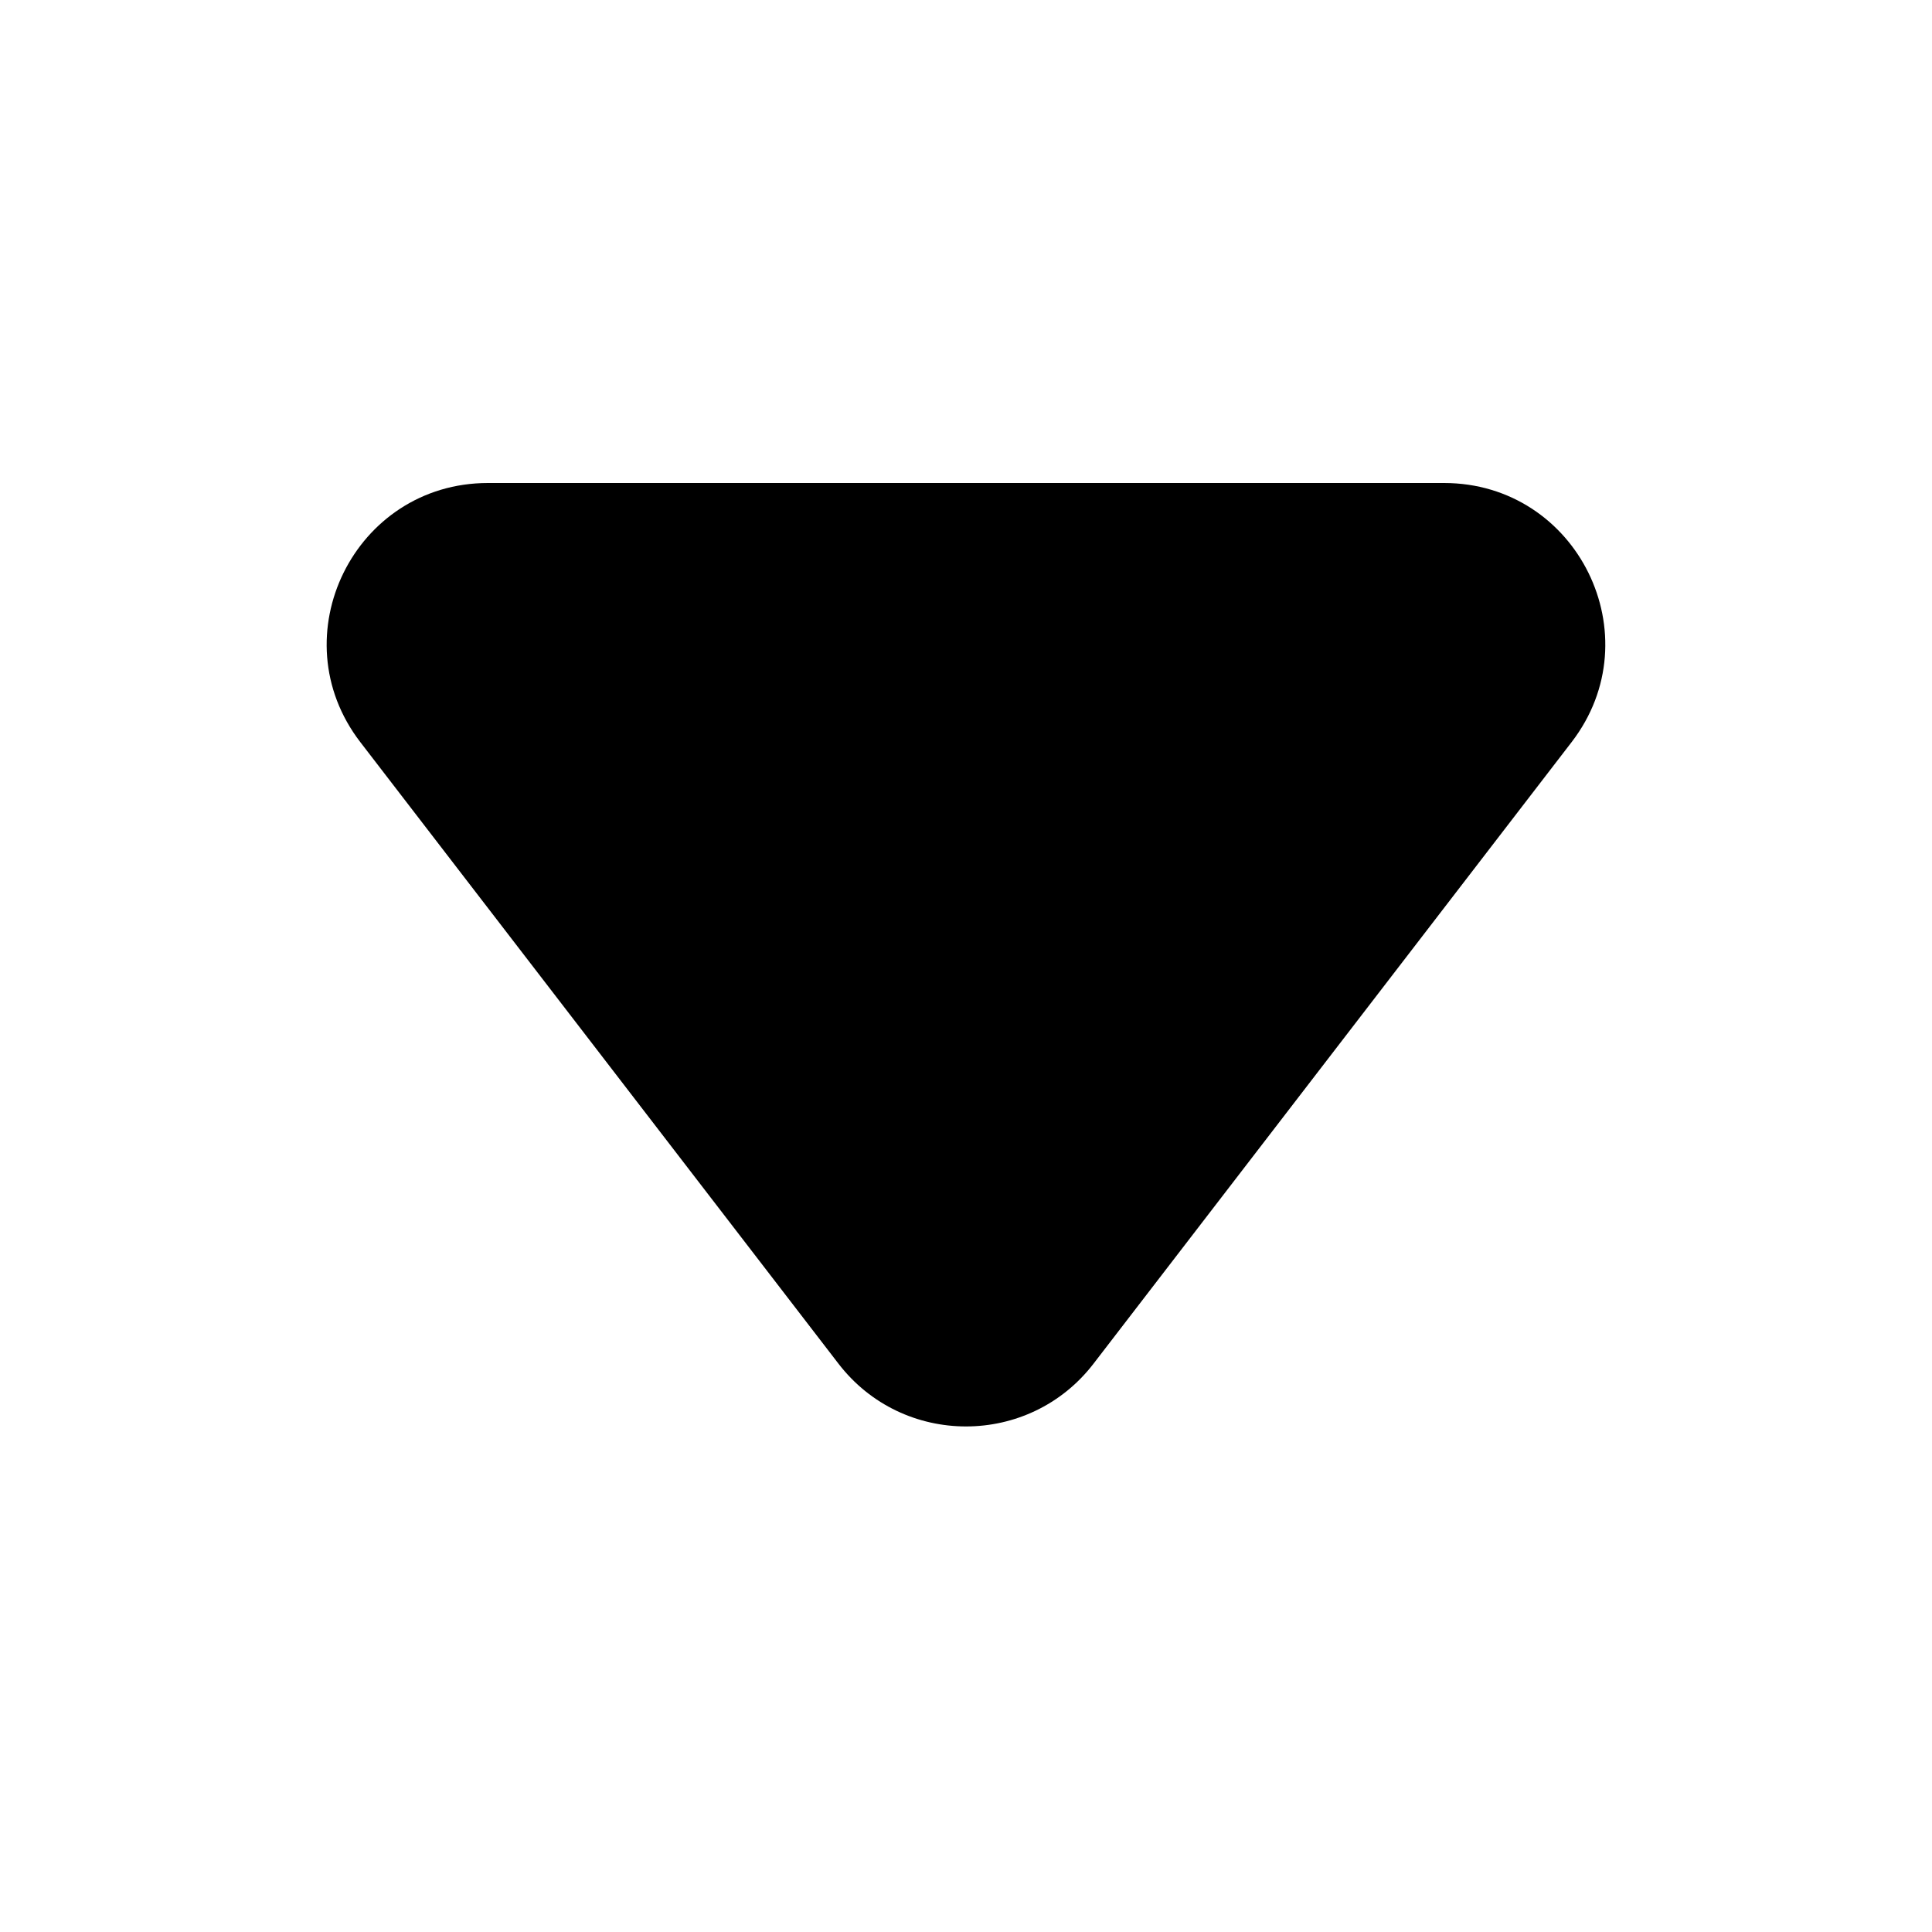 <svg width="24" height="24" viewBox="0 0 24 24" fill="none" xmlns="http://www.w3.org/2000/svg">
<path d="M6.062 6L17.938 6C19.598 6 20.535 7.904 19.523 9.219L13.585 16.939C12.785 17.98 11.215 17.98 10.415 16.939L4.476 9.219C3.465 7.904 4.402 6 6.062 6Z" fill="black"/>
</svg>
